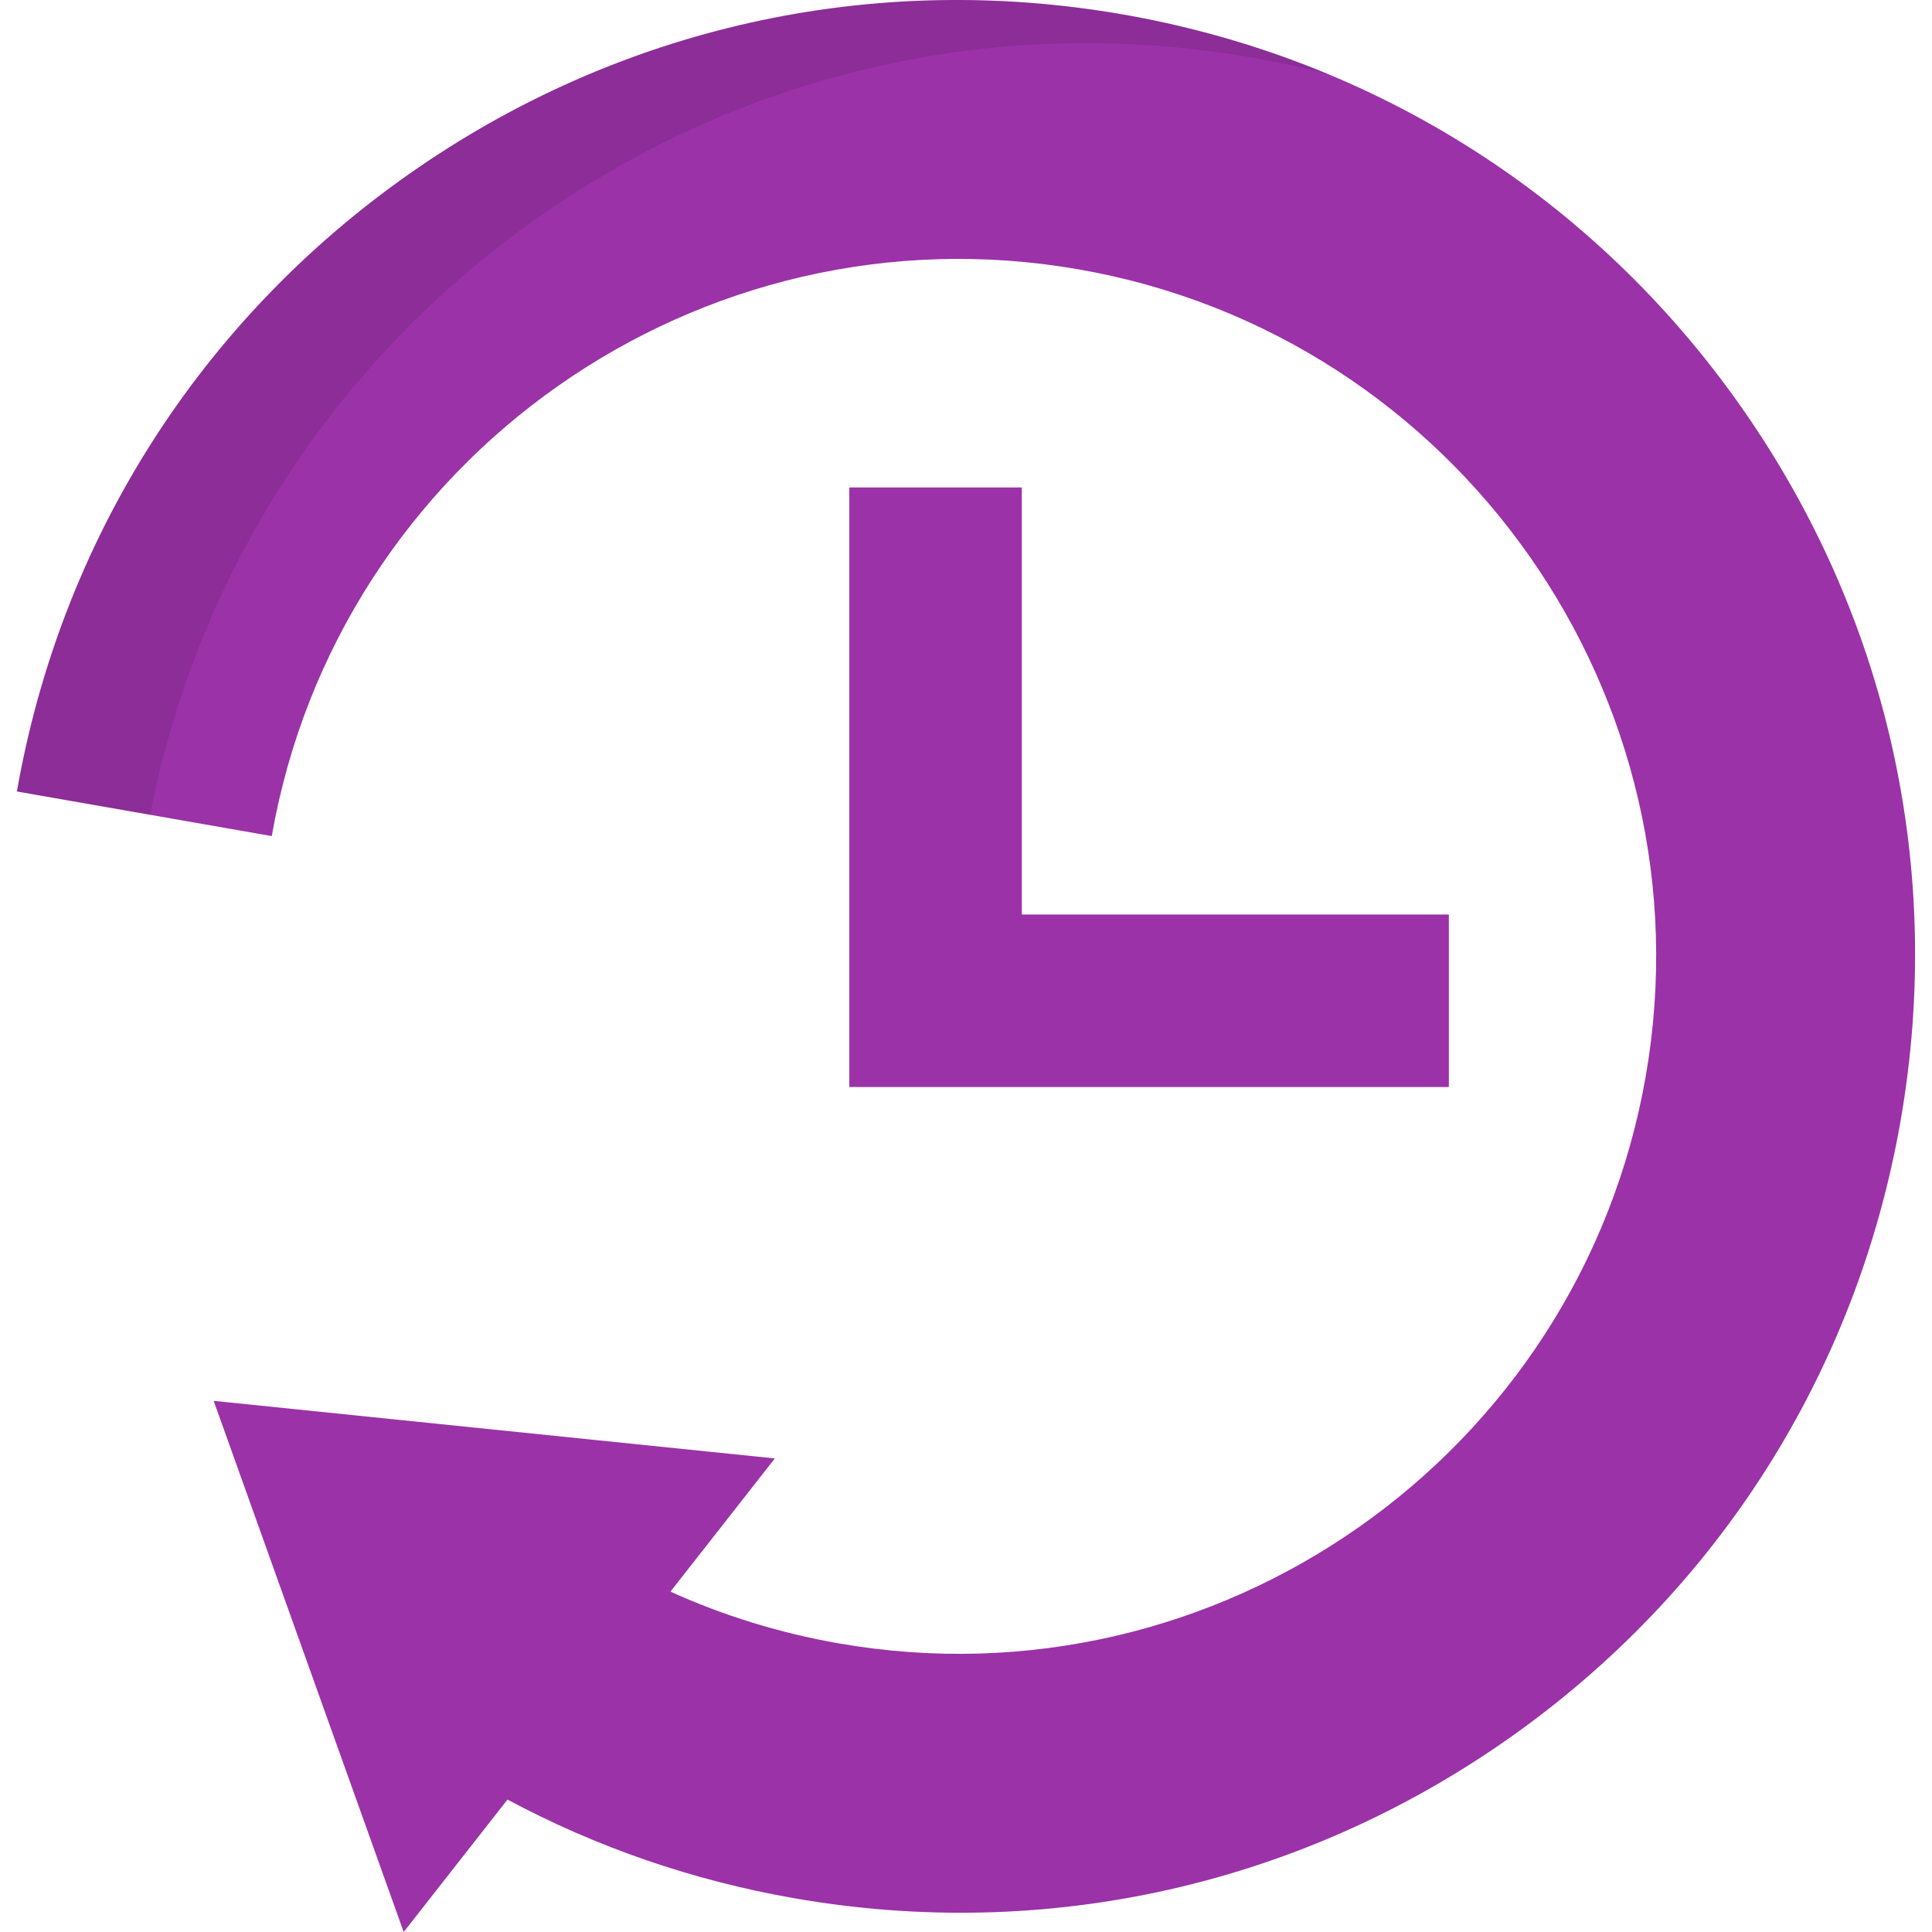 <?xml version="1.0" encoding="iso-8859-1"?>
<!-- Generator: Adobe Illustrator 19.0.0, SVG Export Plug-In . SVG Version: 6.00 Build 0)  -->
<svg version="1.1" id="Layer_1" xmlns="http://www.w3.org/2000/svg" xmlns:xlink="http://www.w3.org/1999/xlink" x="0px" y="0px"
	 viewBox="0 0 511.998 511.998" style="enable-background:new 0 0 511.998 511.998;" xml:space="preserve">
<path style="fill:#9b32a8;" d="M461.453,107.866c-38.887-55.395-97.018-92.33-163.685-104.003S163.879,7.177,108.485,46.064
	C53.091,84.95,16.155,143.081,4.482,209.748l67.537,11.825C89.595,121.19,185.561,53.823,285.943,71.399
	s167.75,113.542,150.173,213.924s-113.542,167.75-213.924,150.173c-15.5-2.714-30.404-7.308-44.516-13.701l27.664-35.299
	L56.625,371.24l50.358,140.758l27.503-35.093c23.671,12.669,49.143,21.446,75.881,26.127
	c66.667,11.673,133.889-3.315,189.283-42.201s92.33-97.017,104.002-163.684C515.326,230.482,500.339,163.26,461.453,107.866z"/>
<g style="opacity:0.1;">
	<path d="M142.767,57.491C198.161,18.604,265.383,3.617,332.05,15.29c6.64,1.163,13.192,2.587,19.652,4.244
		C334.556,12.417,316.5,7.142,297.768,3.863C231.101-7.81,163.879,7.177,108.485,46.064S16.155,143.081,4.482,209.748l35.267,6.175
		C52.407,151.459,88.833,95.352,142.767,57.491z"/>
</g>
<polygon style="fill:#9b32a8;" points="383.961,288.066 225.077,288.066 225.077,129.182 270.786,129.182 270.786,242.357 
	383.961,242.357 "/>
<g>
</g>
<g>
</g>
<g>
</g>
<g>
</g>
<g>
</g>
<g>
</g>
<g>
</g>
<g>
</g>
<g>
</g>
<g>
</g>
<g>
</g>
<g>
</g>
<g>
</g>
<g>
</g>
<g>
</g>
</svg>
